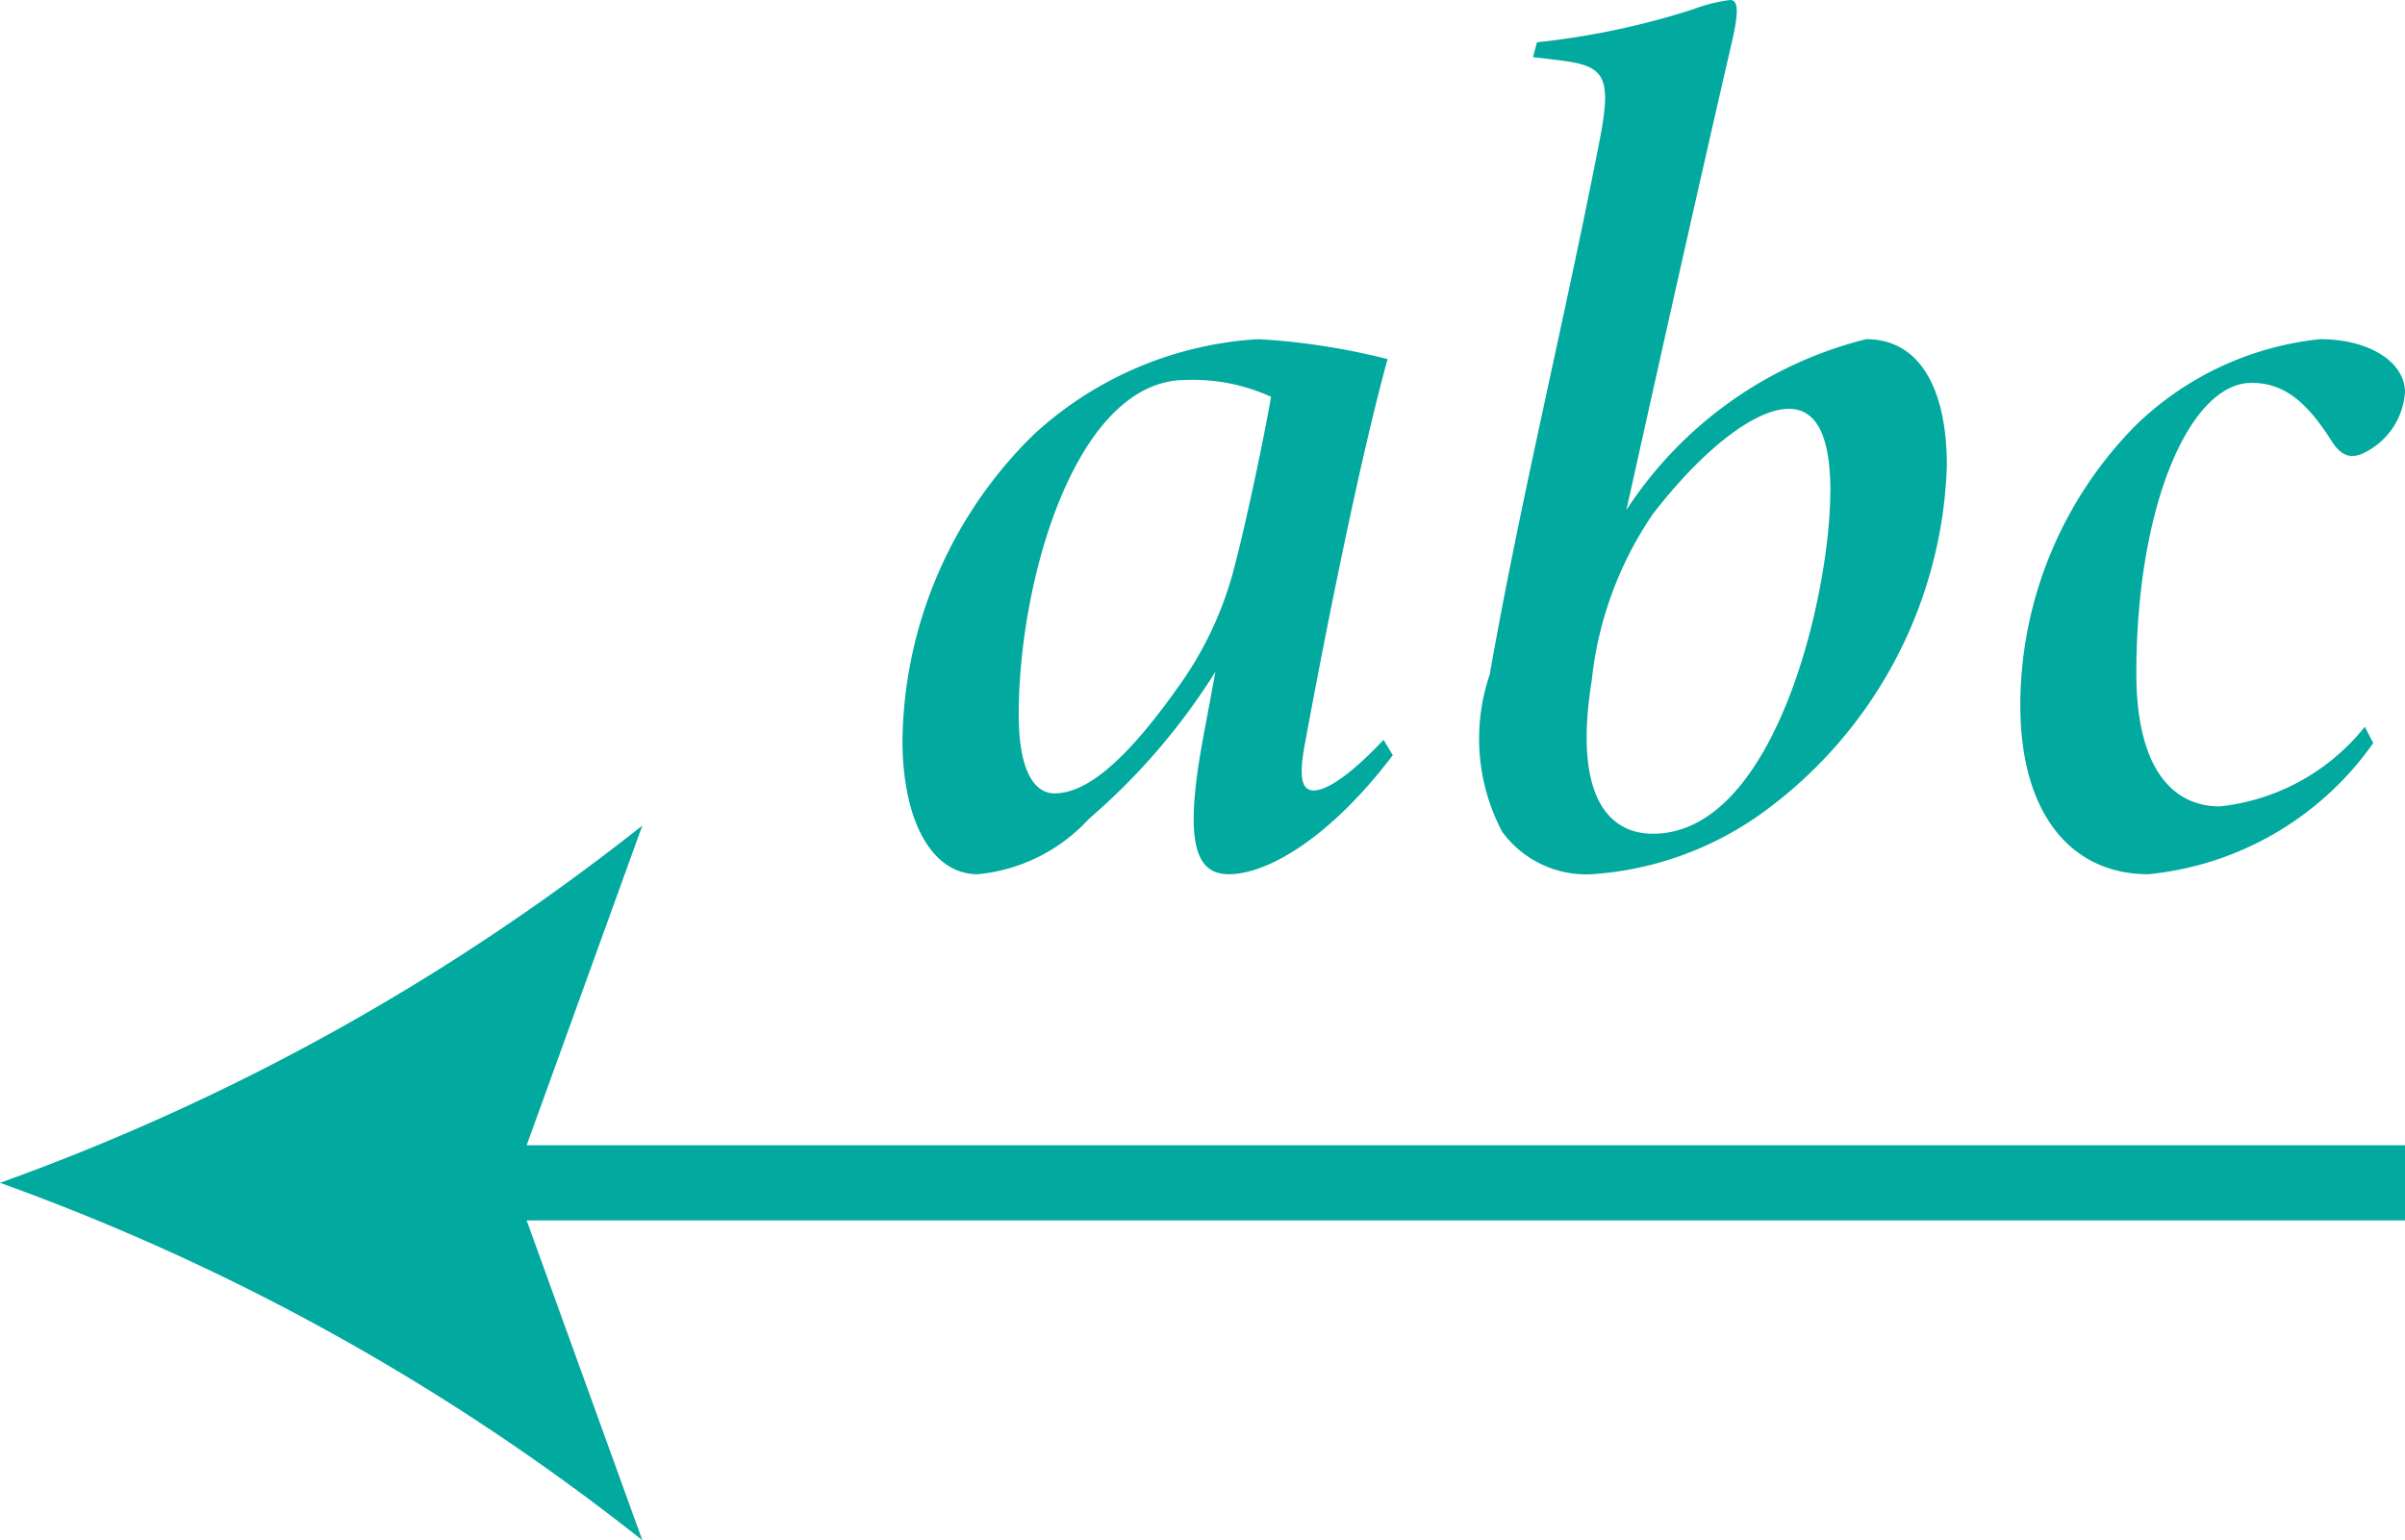 <svg xmlns="http://www.w3.org/2000/svg" width="24" height="15.372" viewBox="0 0 24 15.372"><defs><style>.a{fill:none;stroke:#01a99f;stroke-miterlimit:10;stroke-width:0.75px;}.b{fill:#01a99f;}</style></defs><title>cba</title><line class="a" x1="4.526" y1="11.805" x2="24" y2="11.805"/><path class="b" d="M0,11.805a22.667,22.667,0,0,1,6.41,3.567L5.12,11.805l1.29-3.566A22.648,22.648,0,0,1,0,11.805Z"/><path class="b" d="M13.899,7.537c-.634.836-1.258,1.188-1.637,1.188-.36,0-.441-.379-.249-1.397l.116-.624A6.431,6.431,0,0,1,10.868,8.171a1.725,1.725,0,0,1-1.112.554c-.458,0-.75-.533-.75-1.338A4.342,4.342,0,0,1,10.319,4.334,3.615,3.615,0,0,1,12.56,3.385a6.83,6.83,0,0,1,1.287.199c-.234.846-.553,2.36-.829,3.861-.059.324-.023.444.092.444.121,0,.342-.13.697-.505Zm-2.178-.631a3.545,3.545,0,0,0,.608-1.289c.128-.494.299-1.326.355-1.657a1.884,1.884,0,0,0-.85-.168c-1.1,0-1.668,2.001-1.668,3.339,0,.594.173.787.356.787C10.821,7.918,11.196,7.639,11.722,6.906Z"/><path class="b" d="M15.338.422A7.761,7.761,0,0,0,16.89.095,1.632,1.632,0,0,1,17.265,0c.084,0,.084.122.024.393C16.927,1.96,16.578,3.525,16.23,5.09a4.016,4.016,0,0,1,2.393-1.705c.537,0,.805.498.805,1.262A4.453,4.453,0,0,1,17.68,8.043a3.286,3.286,0,0,1-1.796.682,1.04,1.04,0,0,1-.893-.423,1.988,1.988,0,0,1-.125-1.569c.311-1.767.748-3.537,1.097-5.332.132-.678.041-.75-.458-.806C15.412.582,15.398.582,15.298.57Zm2.928,4.484c0-.5-.111-.826-.416-.826-.296,0-.796.329-1.355,1.049a3.619,3.619,0,0,0-.611,1.663c-.192,1.2.198,1.529.61,1.529C17.721,8.321,18.265,5.92,18.265,4.906Z"/><path class="b" d="M23.683,7.416a3.114,3.114,0,0,1-2.245,1.309c-.758,0-1.277-.588-1.277-1.689A3.98,3.98,0,0,1,21.318,4.24a3.095,3.095,0,0,1,1.836-.855c.48,0,.842.221.846.527a.727.727,0,0,1-.381.593c-.151.088-.259.048-.354-.108-.242-.379-.467-.576-.796-.576-.616,0-1.15,1.225-1.15,2.899,0,.946.359,1.328.833,1.328a2.14,2.14,0,0,0,1.447-.795Z"/></svg>